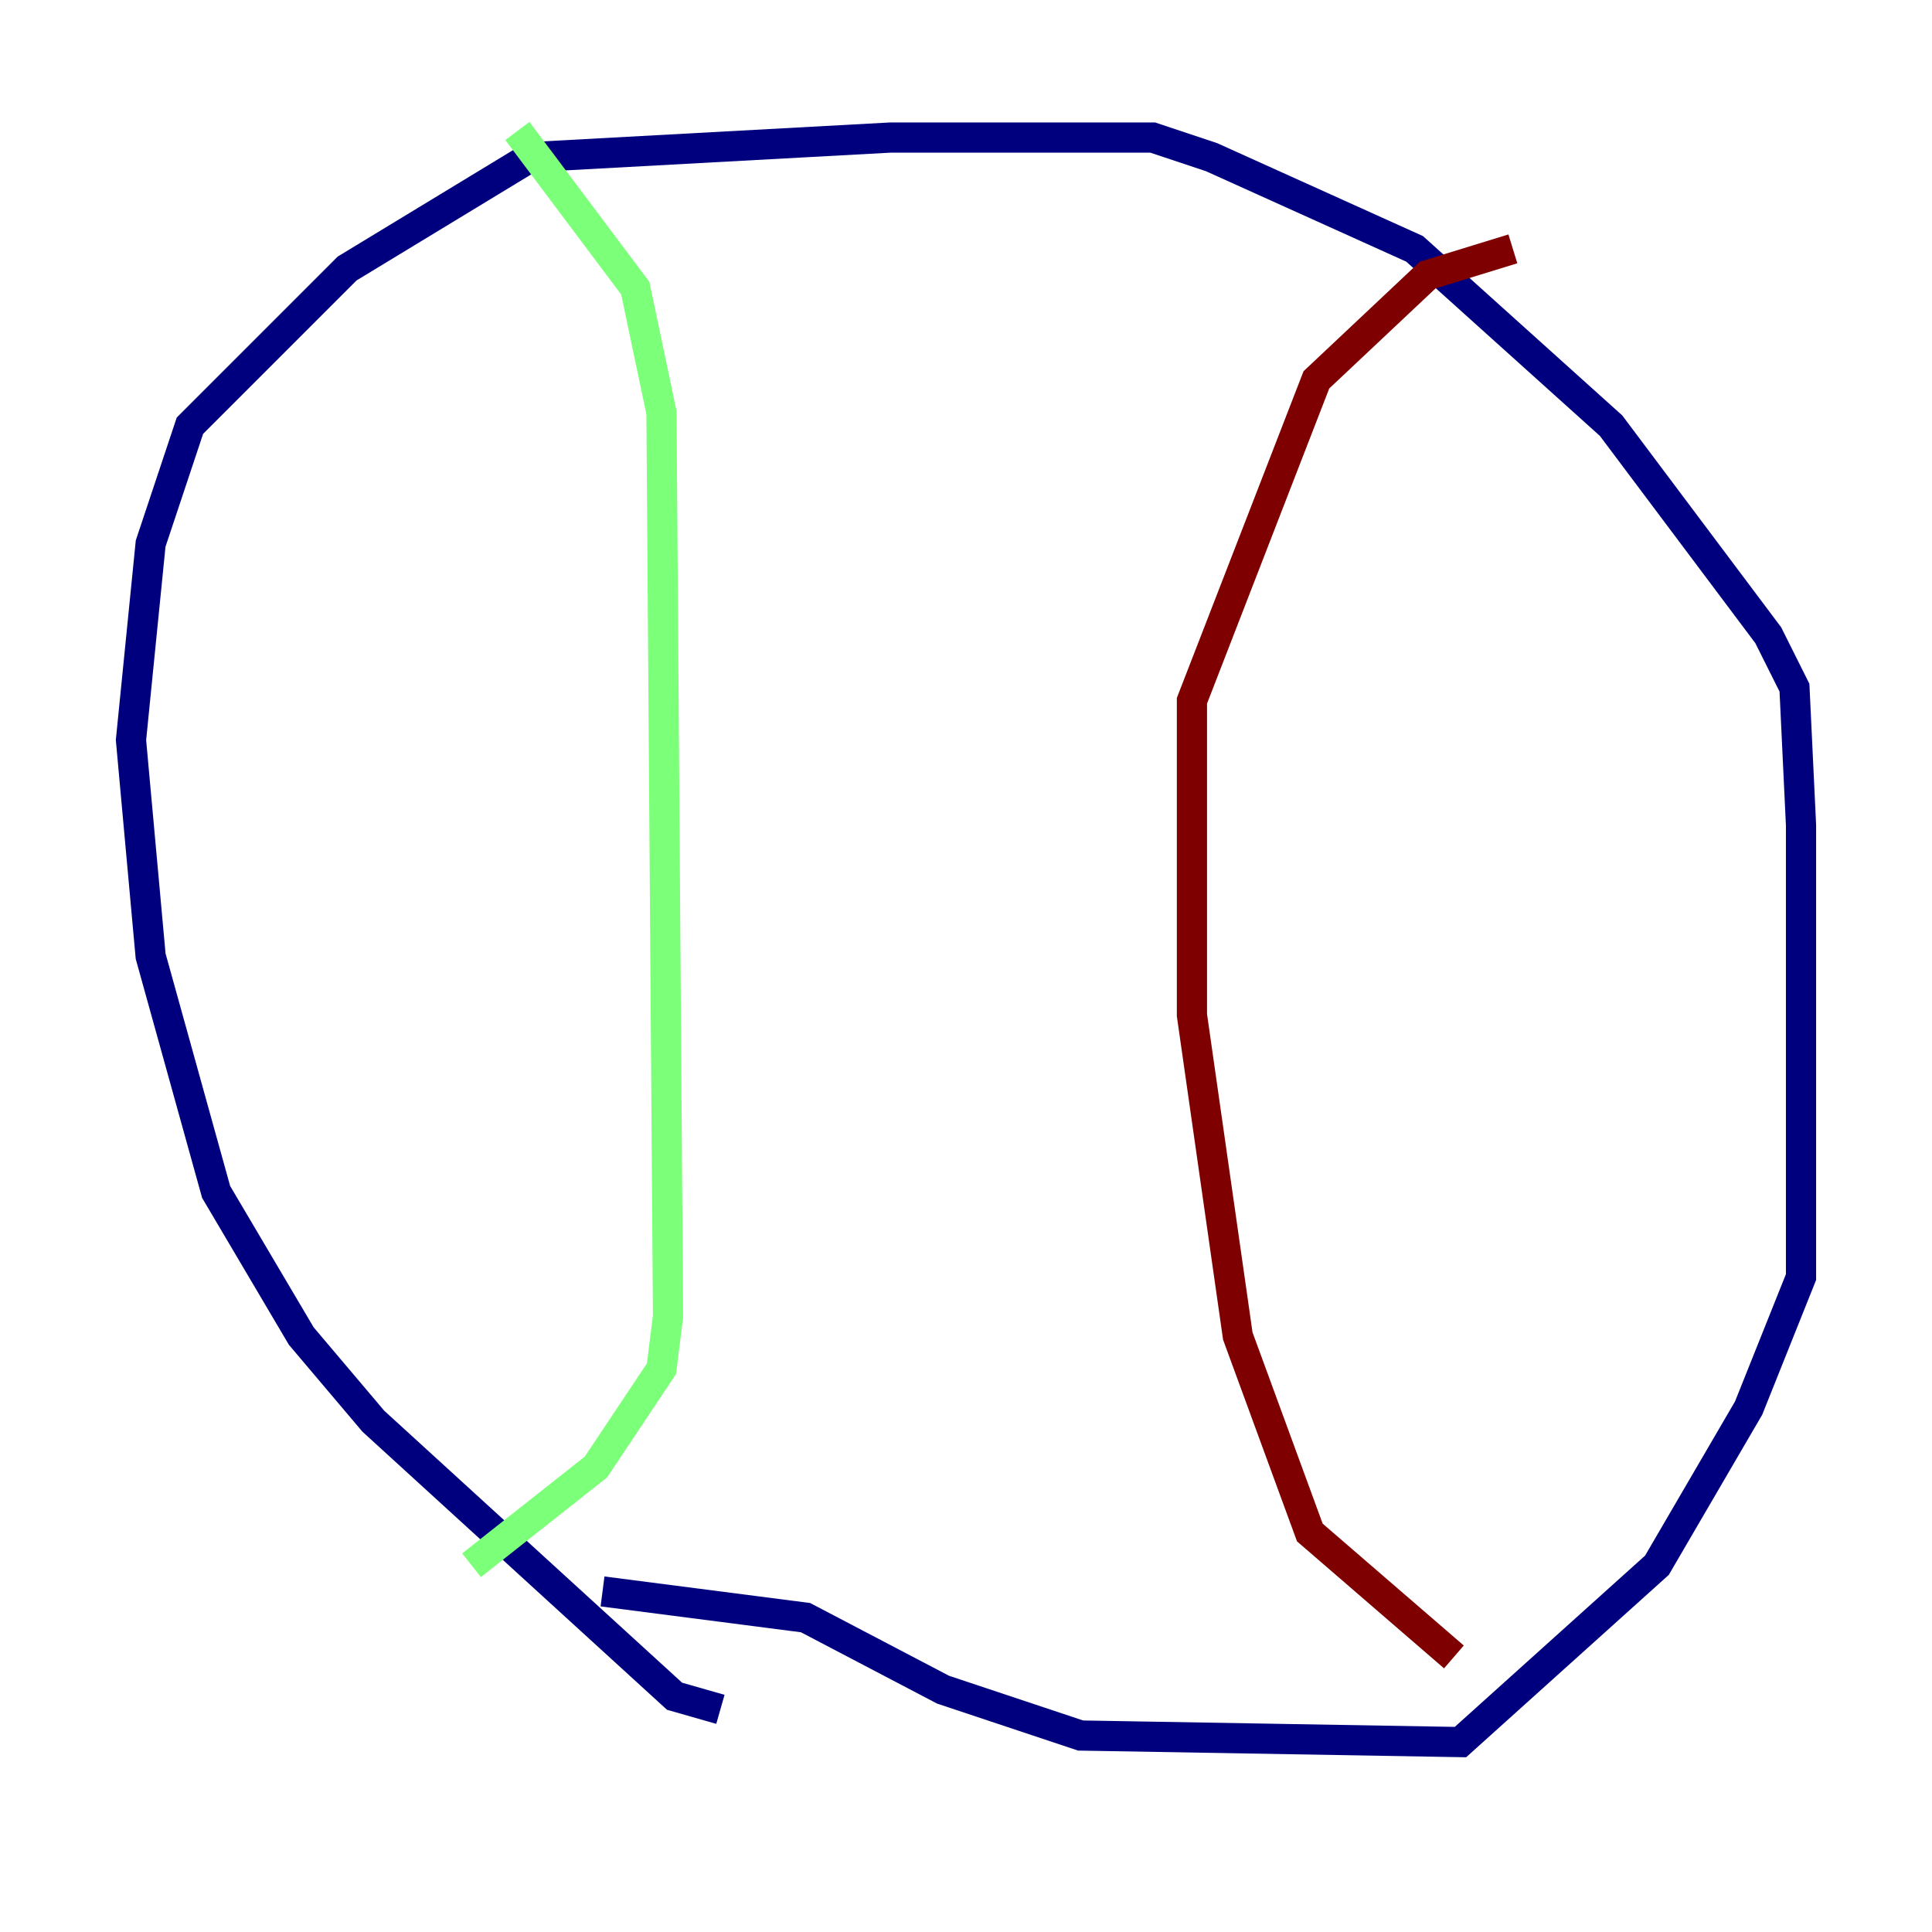 <?xml version="1.0" encoding="utf-8" ?>
<svg baseProfile="tiny" height="128" version="1.2" viewBox="0,0,128,128" width="128" xmlns="http://www.w3.org/2000/svg" xmlns:ev="http://www.w3.org/2001/xml-events" xmlns:xlink="http://www.w3.org/1999/xlink"><defs /><polyline fill="none" points="47.729,113.248 44.691,112.38 24.732,94.156 19.959,88.515 14.319,78.969 9.98,63.349 8.678,49.031 9.98,36.014 12.583,28.203 22.997,17.79 35.146,10.414 59.01,9.112 76.366,9.112 80.271,10.414 93.722,16.488 106.739,28.203 117.153,42.088 118.888,45.559 119.322,54.671 119.322,84.61 115.851,93.288 109.776,103.702 96.759,115.417 71.593,114.983 62.481,111.946 53.37,107.173 39.919,105.437" stroke="#00007f" stroke-width="2" /><polyline fill="none" points="34.278,8.678 42.088,19.091 43.824,27.336 44.258,87.214 43.824,90.685 39.485,97.193 31.241,103.702" stroke="#7cff79" stroke-width="2" /><polyline fill="none" points="100.231,16.488 94.59,18.224 87.214,25.166 78.969,46.427 78.969,67.254 82.007,88.515 86.78,101.532 96.325,109.776" stroke="#7f0000" stroke-width="2" /></svg>